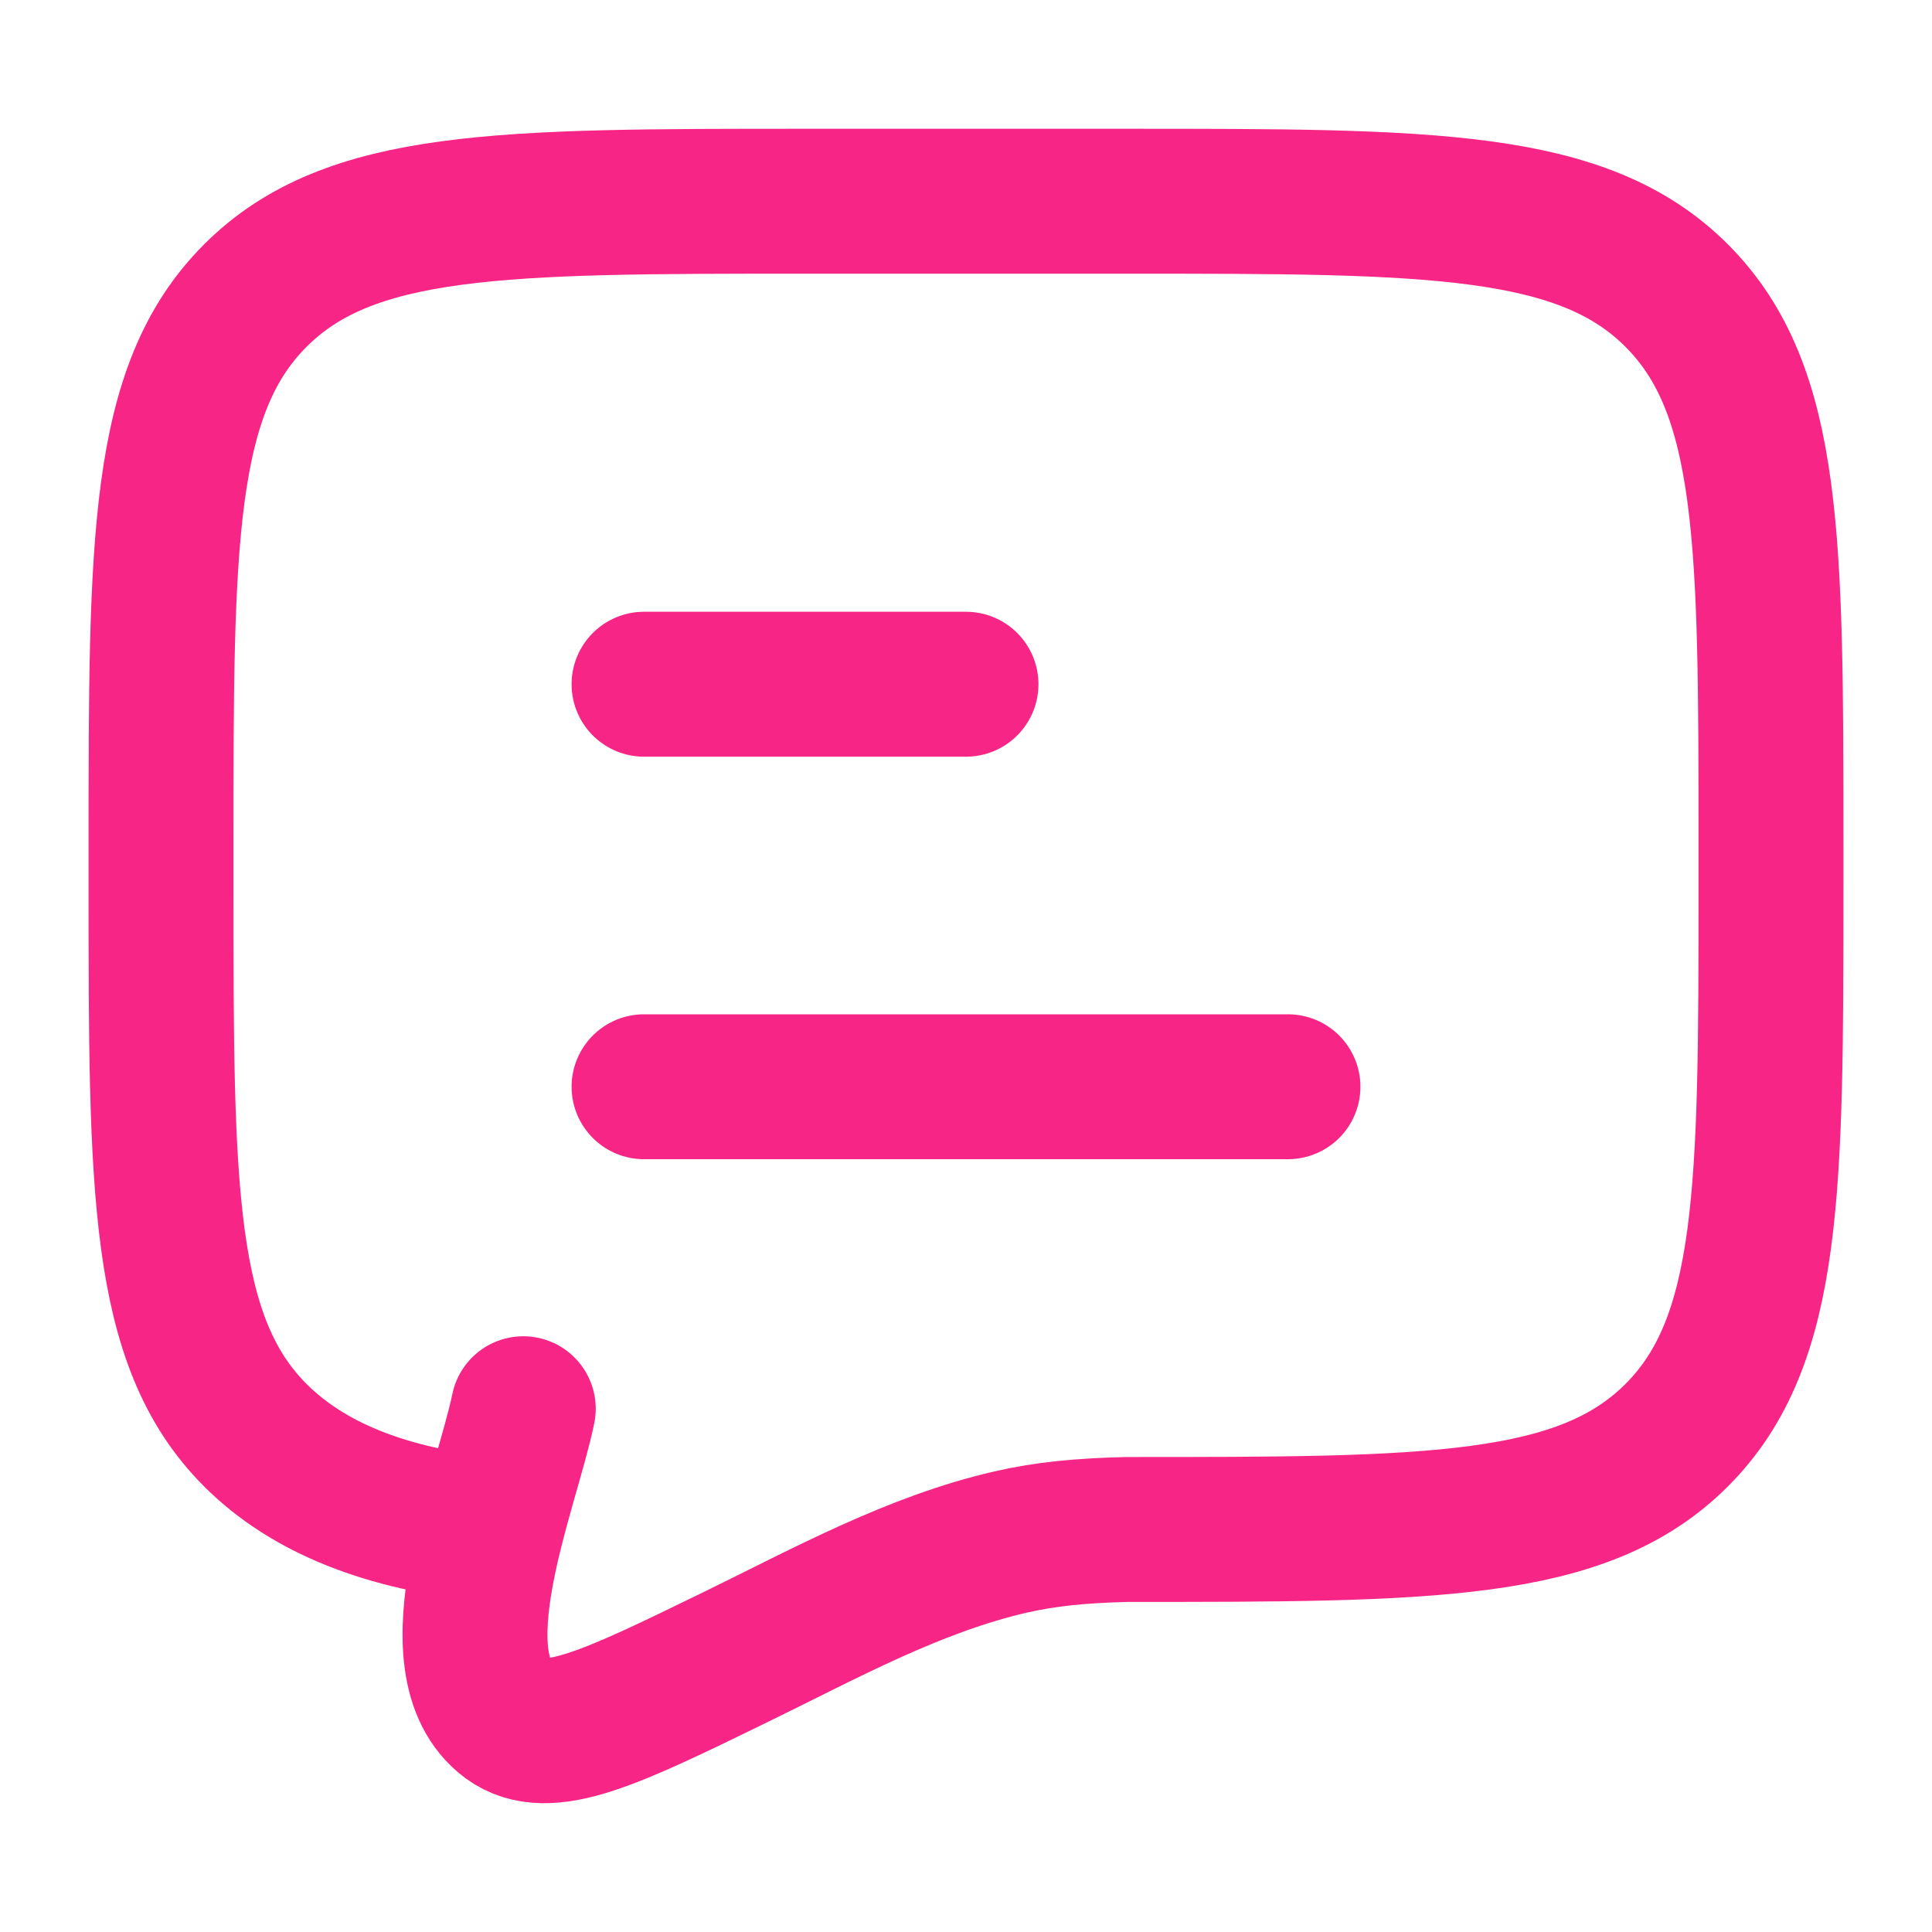 <svg width="20" height="20" viewBox="0 0 20 20" fill="none" xmlns="http://www.w3.org/2000/svg">
<path d="M6.667 11.25H13.333M6.667 7.083H10" stroke="#F72585" stroke-width="1.5" stroke-linecap="round" stroke-linejoin="round"/>
<path d="M5.082 15.833C3.999 15.727 3.187 15.401 2.643 14.857C1.667 13.881 1.667 12.309 1.667 9.167V8.75C1.667 5.607 1.667 4.036 2.643 3.06C3.619 2.083 5.191 2.083 8.333 2.083H11.667C14.809 2.083 16.381 2.083 17.357 3.06C18.333 4.036 18.333 5.607 18.333 8.75V9.167C18.333 12.309 18.333 13.881 17.357 14.857C16.381 15.833 14.809 15.833 11.667 15.833C11.2 15.844 10.828 15.879 10.462 15.963C9.464 16.192 8.539 16.703 7.625 17.149C6.323 17.784 5.672 18.102 5.263 17.804C4.481 17.222 5.246 15.418 5.417 14.583" stroke="#F72585" stroke-width="1.5" stroke-linecap="round"/>
</svg>

